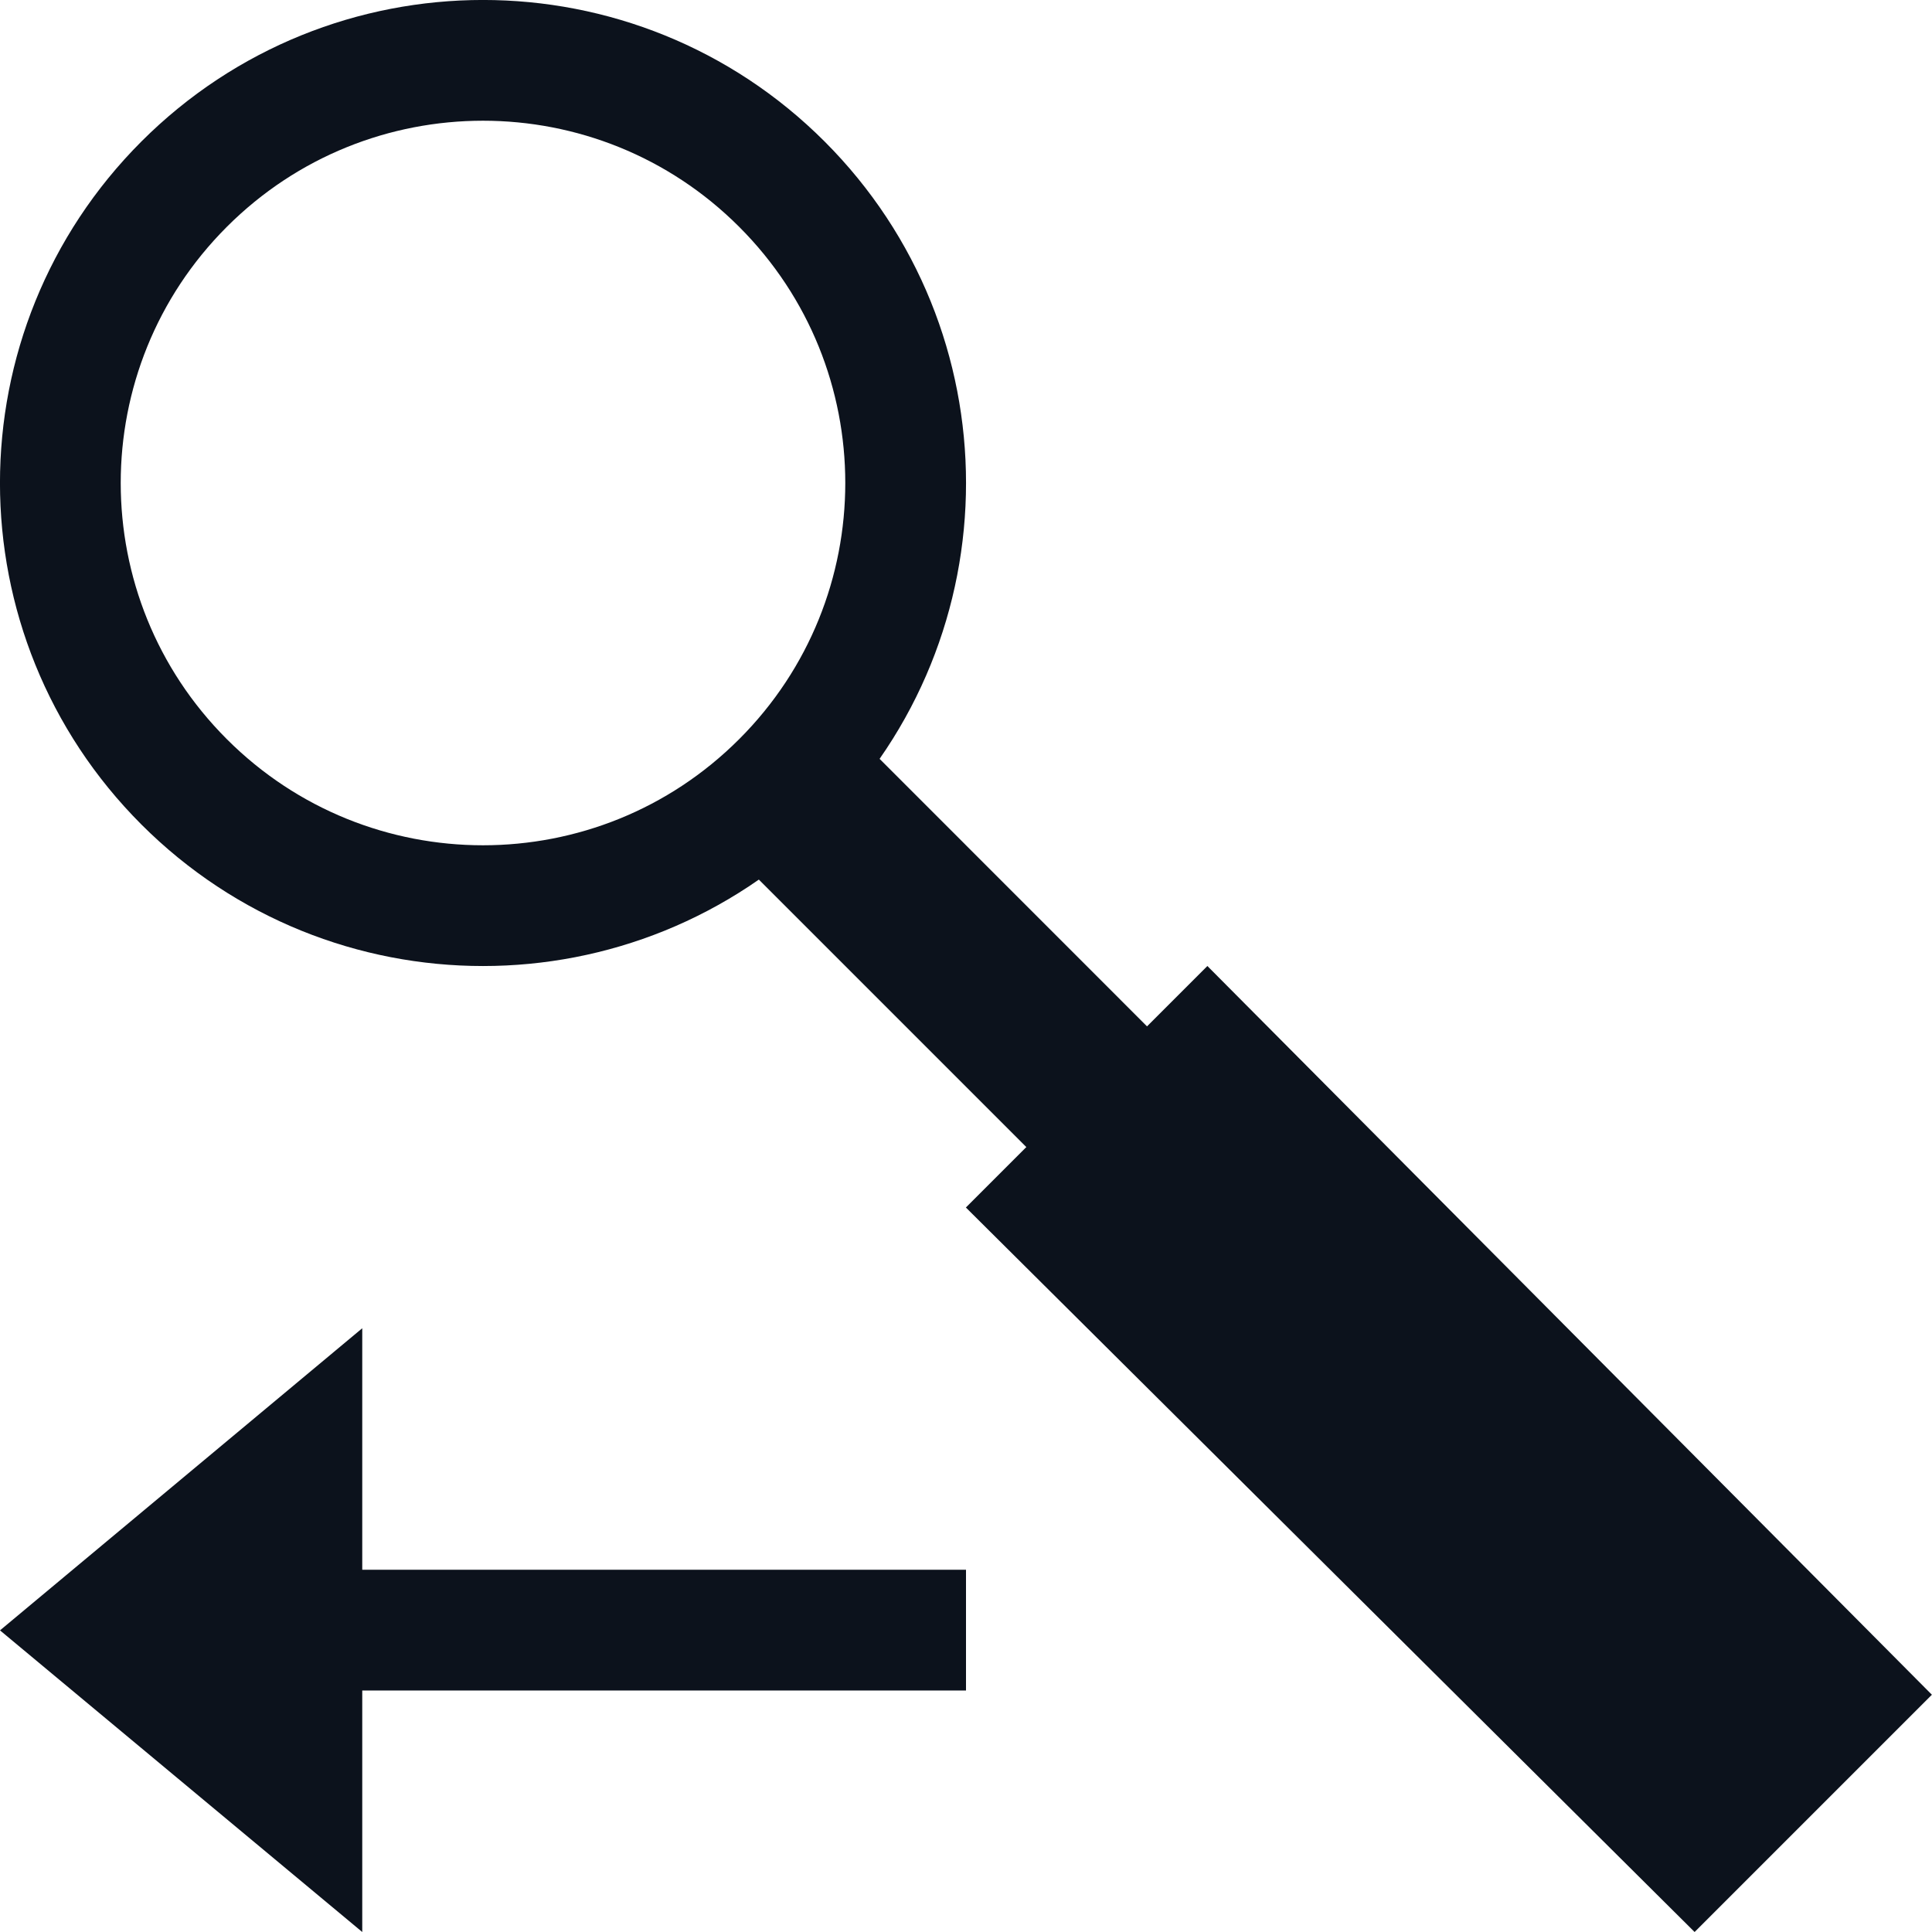 <svg width="16" height="16" viewBox="0 0 16 16" fill="none" xmlns="http://www.w3.org/2000/svg">
<g clip-path="url(#clip0_731_20330)">
<path d="M6.475 6.475C5.108 7.842 2.892 7.842 1.525 6.475C0.158 5.108 0.158 2.892 1.525 1.525C2.892 0.158 5.108 0.158 6.475 1.525C7.842 2.892 7.842 5.108 6.475 6.475Z" stroke="#0C121C"/>
<path d="M6 7L7 6L9.999 9L9 10L6 7Z" fill="#0C121C"/>
<path d="M7.999 10L9.999 8L15.999 14.035L14.034 16L7.999 10Z" fill="#0C121C"/>
<path d="M2 14L2 13L8 13L8 14L2 14Z" fill="#0C121C"/>
<path d="M0 13.502L3 11V16L0 13.502Z" fill="#0C121C"/>
</g>
<defs>
<clipPath id="clip0_731_20330">
<rect width="16" height="16" fill="white"/>
</clipPath>
</defs>
</svg>
